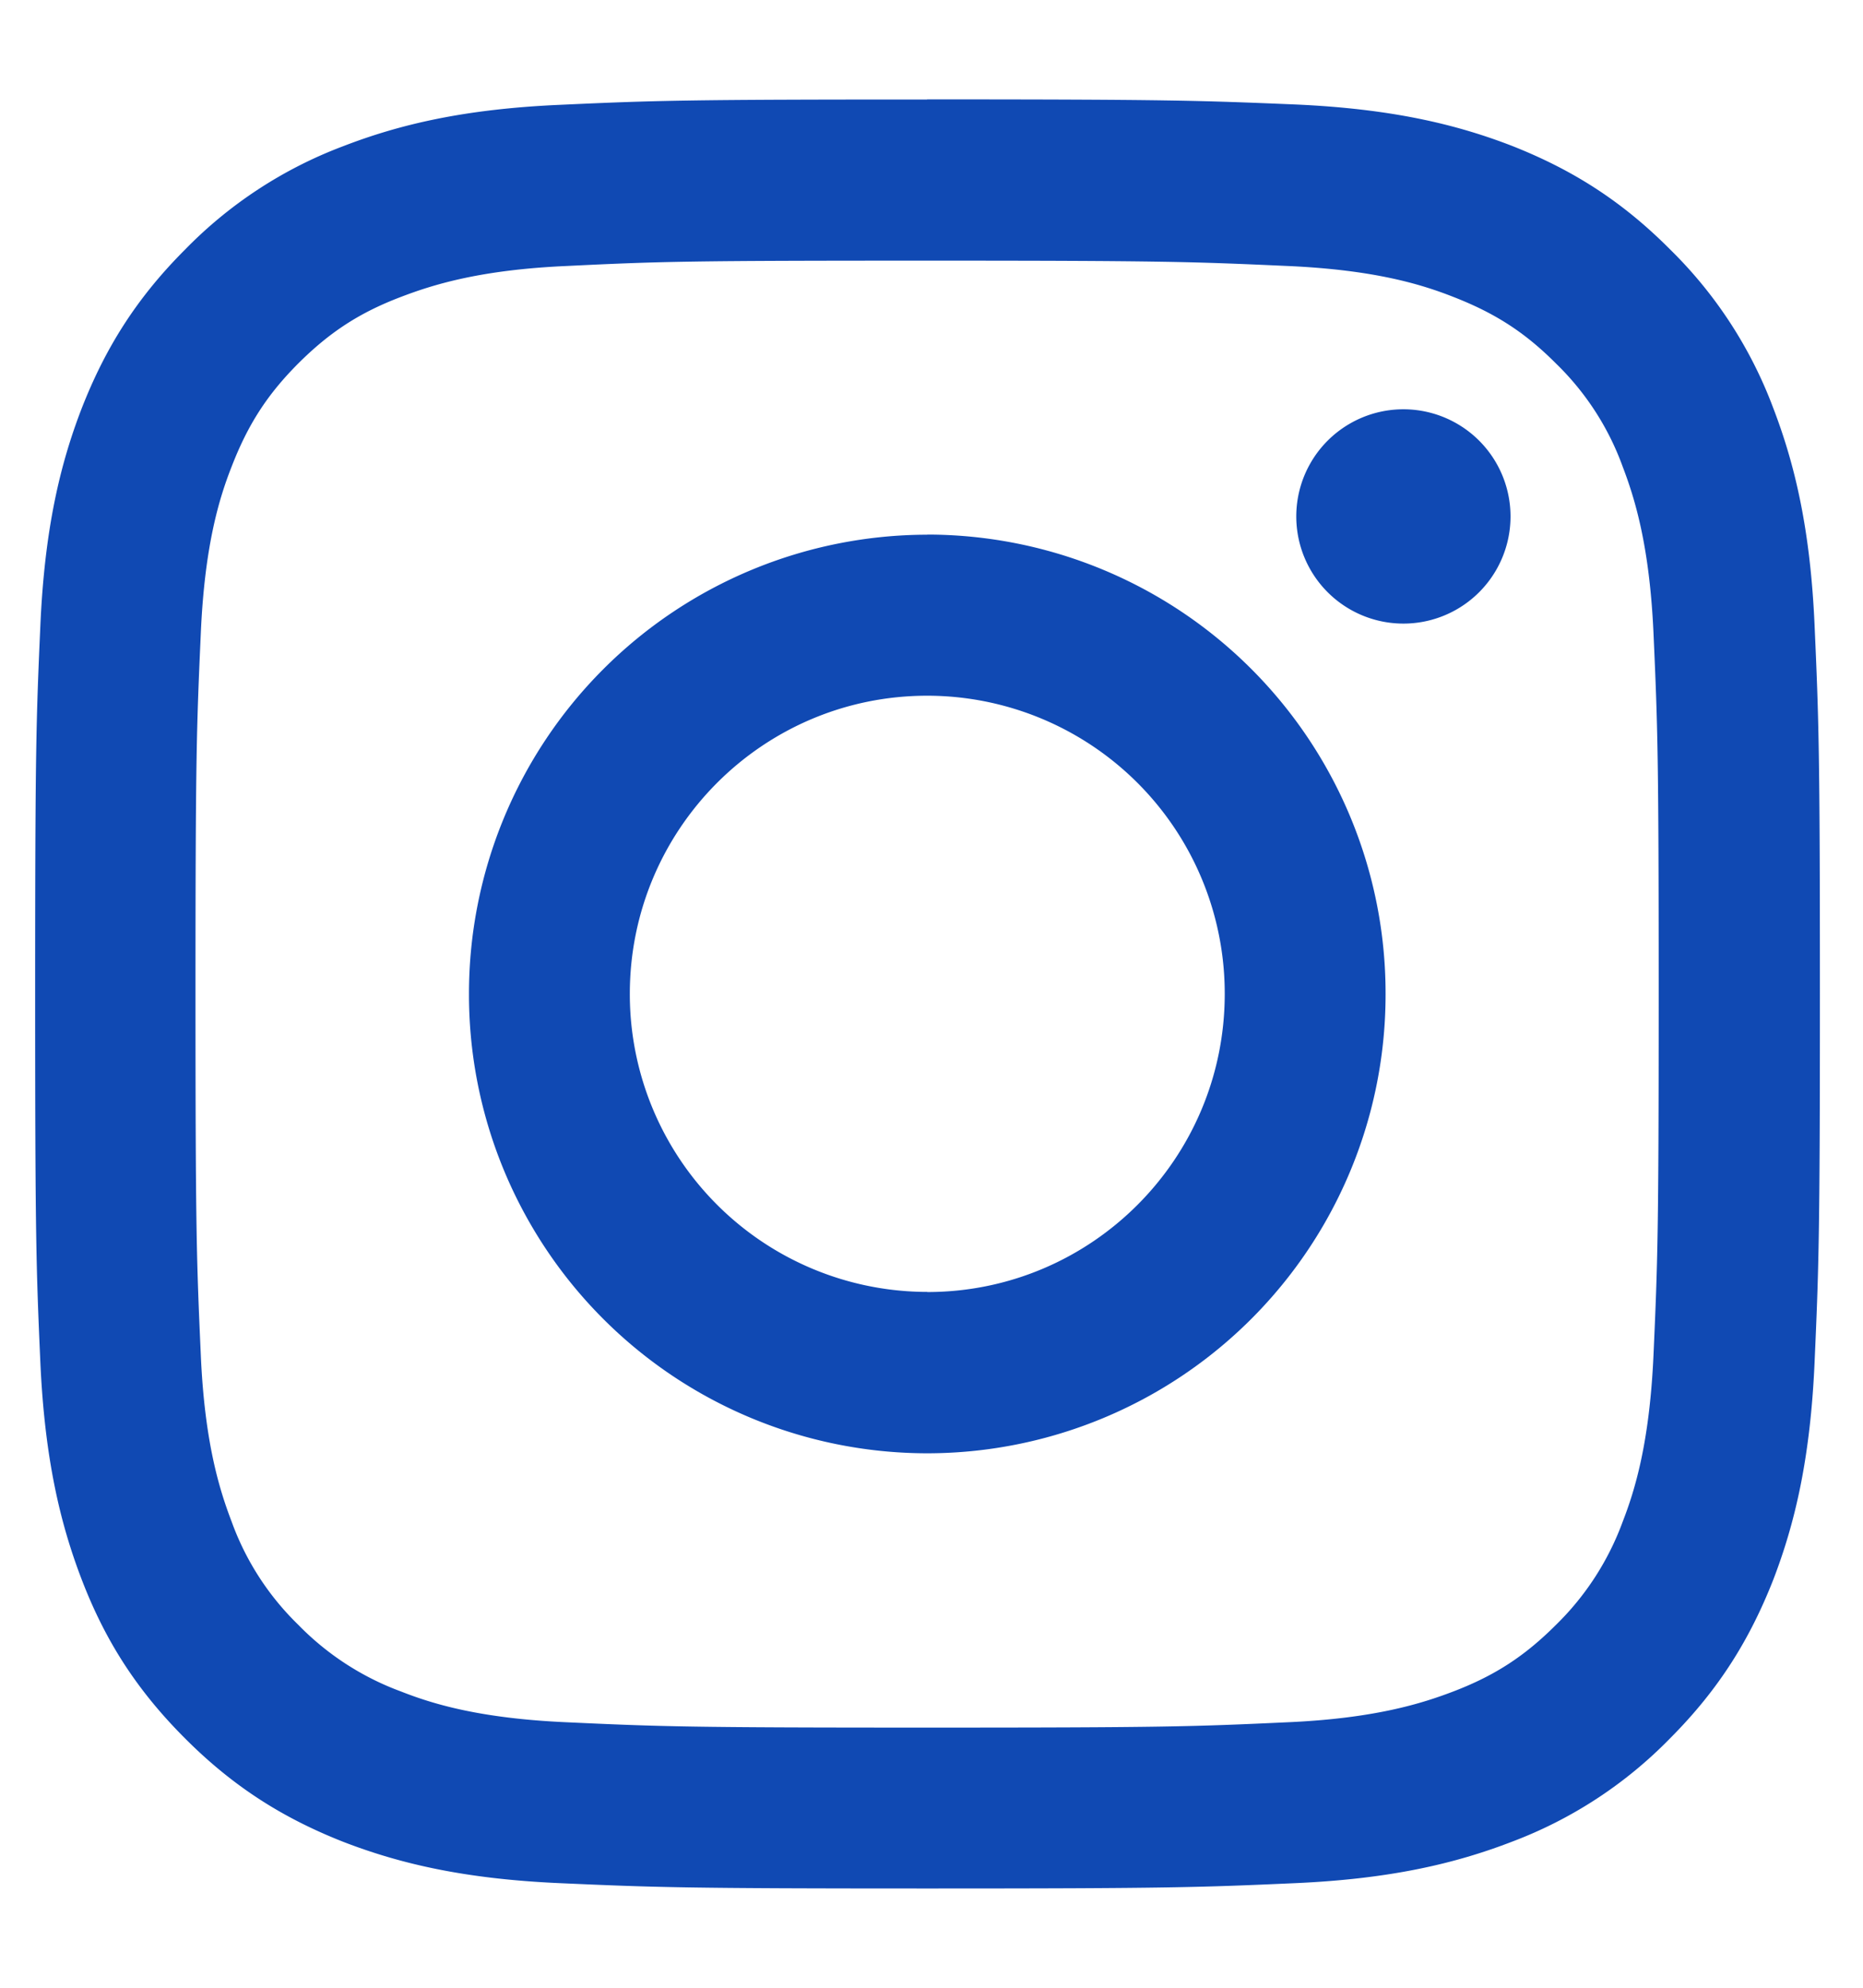 <svg xmlns="http://www.w3.org/2000/svg" width="15" height="16" fill="none" viewBox="0 0 15 16"><path fill="#1049B3" fill-rule="evenodd" d="M7.465 2.098c1.919 0 2.144.009 2.902.043.702.031 1.081.149 1.335.249.336.131.576.285.827.537a2.2 2.2 0 0 1 .536.829c.097.254.216.634.248 1.337.034.76.042.986.042 2.91 0 1.922-.008 2.148-.042 2.908-.032.703-.149 1.083-.248 1.338a2.236 2.236 0 0 1-.536.829c-.251.251-.49.408-.827.537-.254.097-.633.217-1.335.248-.758.035-.983.043-2.902.043s-2.144-.008-2.903-.043c-.701-.031-1.08-.148-1.334-.248a2.229 2.229 0 0 1-.827-.537 2.2 2.2 0 0 1-.536-.83c-.097-.254-.217-.634-.248-1.337-.034-.76-.043-.986-.043-2.909 0-1.923.009-2.149.043-2.909.031-.703.148-1.083.248-1.337.131-.338.285-.578.536-.83.251-.25.49-.408.827-.536.254-.097.633-.218 1.334-.249.759-.037.987-.043 2.903-.043Zm0-1.297c-1.95 0-2.196.008-2.962.043-.765.034-1.286.157-1.743.334a3.5 3.5 0 0 0-1.271.832c-.4.4-.645.803-.83 1.274-.177.457-.3.98-.334 1.75-.034.765-.042 1.01-.042 2.965 0 1.955.008 2.2.042 2.97.035.765.157 1.288.334 1.748.183.475.43.875.83 1.275.399.4.801.646 1.271.832.457.177.978.3 1.745.334.767.034 1.01.043 2.963.043s2.195-.009 2.962-.043c.764-.034 1.286-.157 1.745-.334a3.5 3.5 0 0 0 1.272-.832c.399-.4.644-.803.83-1.275.176-.457.299-.98.333-1.748.034-.77.043-1.012.043-2.97 0-1.957-.009-2.2-.043-2.969-.034-.766-.157-1.289-.334-1.749a3.51 3.51 0 0 0-.83-1.274c-.398-.4-.8-.646-1.27-.832-.457-.177-.979-.3-1.746-.334C9.66.809 9.415.8 7.465.8Zm.001 3.503A3.694 3.694 0 0 0 3.776 8a3.692 3.692 0 0 0 3.69 3.698 3.692 3.692 0 0 0 3.69-3.698 3.692 3.692 0 0 0-3.69-3.697Zm0 6.095A2.397 2.397 0 0 1 5.071 8c0-1.326 1.072-2.4 2.395-2.4a2.397 2.397 0 0 1 2.395 2.4c0 1.326-1.072 2.4-2.395 2.4Zm4.696-6.243a.862.862 0 1 1-1.725.002.862.862 0 0 1 1.725-.002Z" clip-rule="evenodd"/></svg>